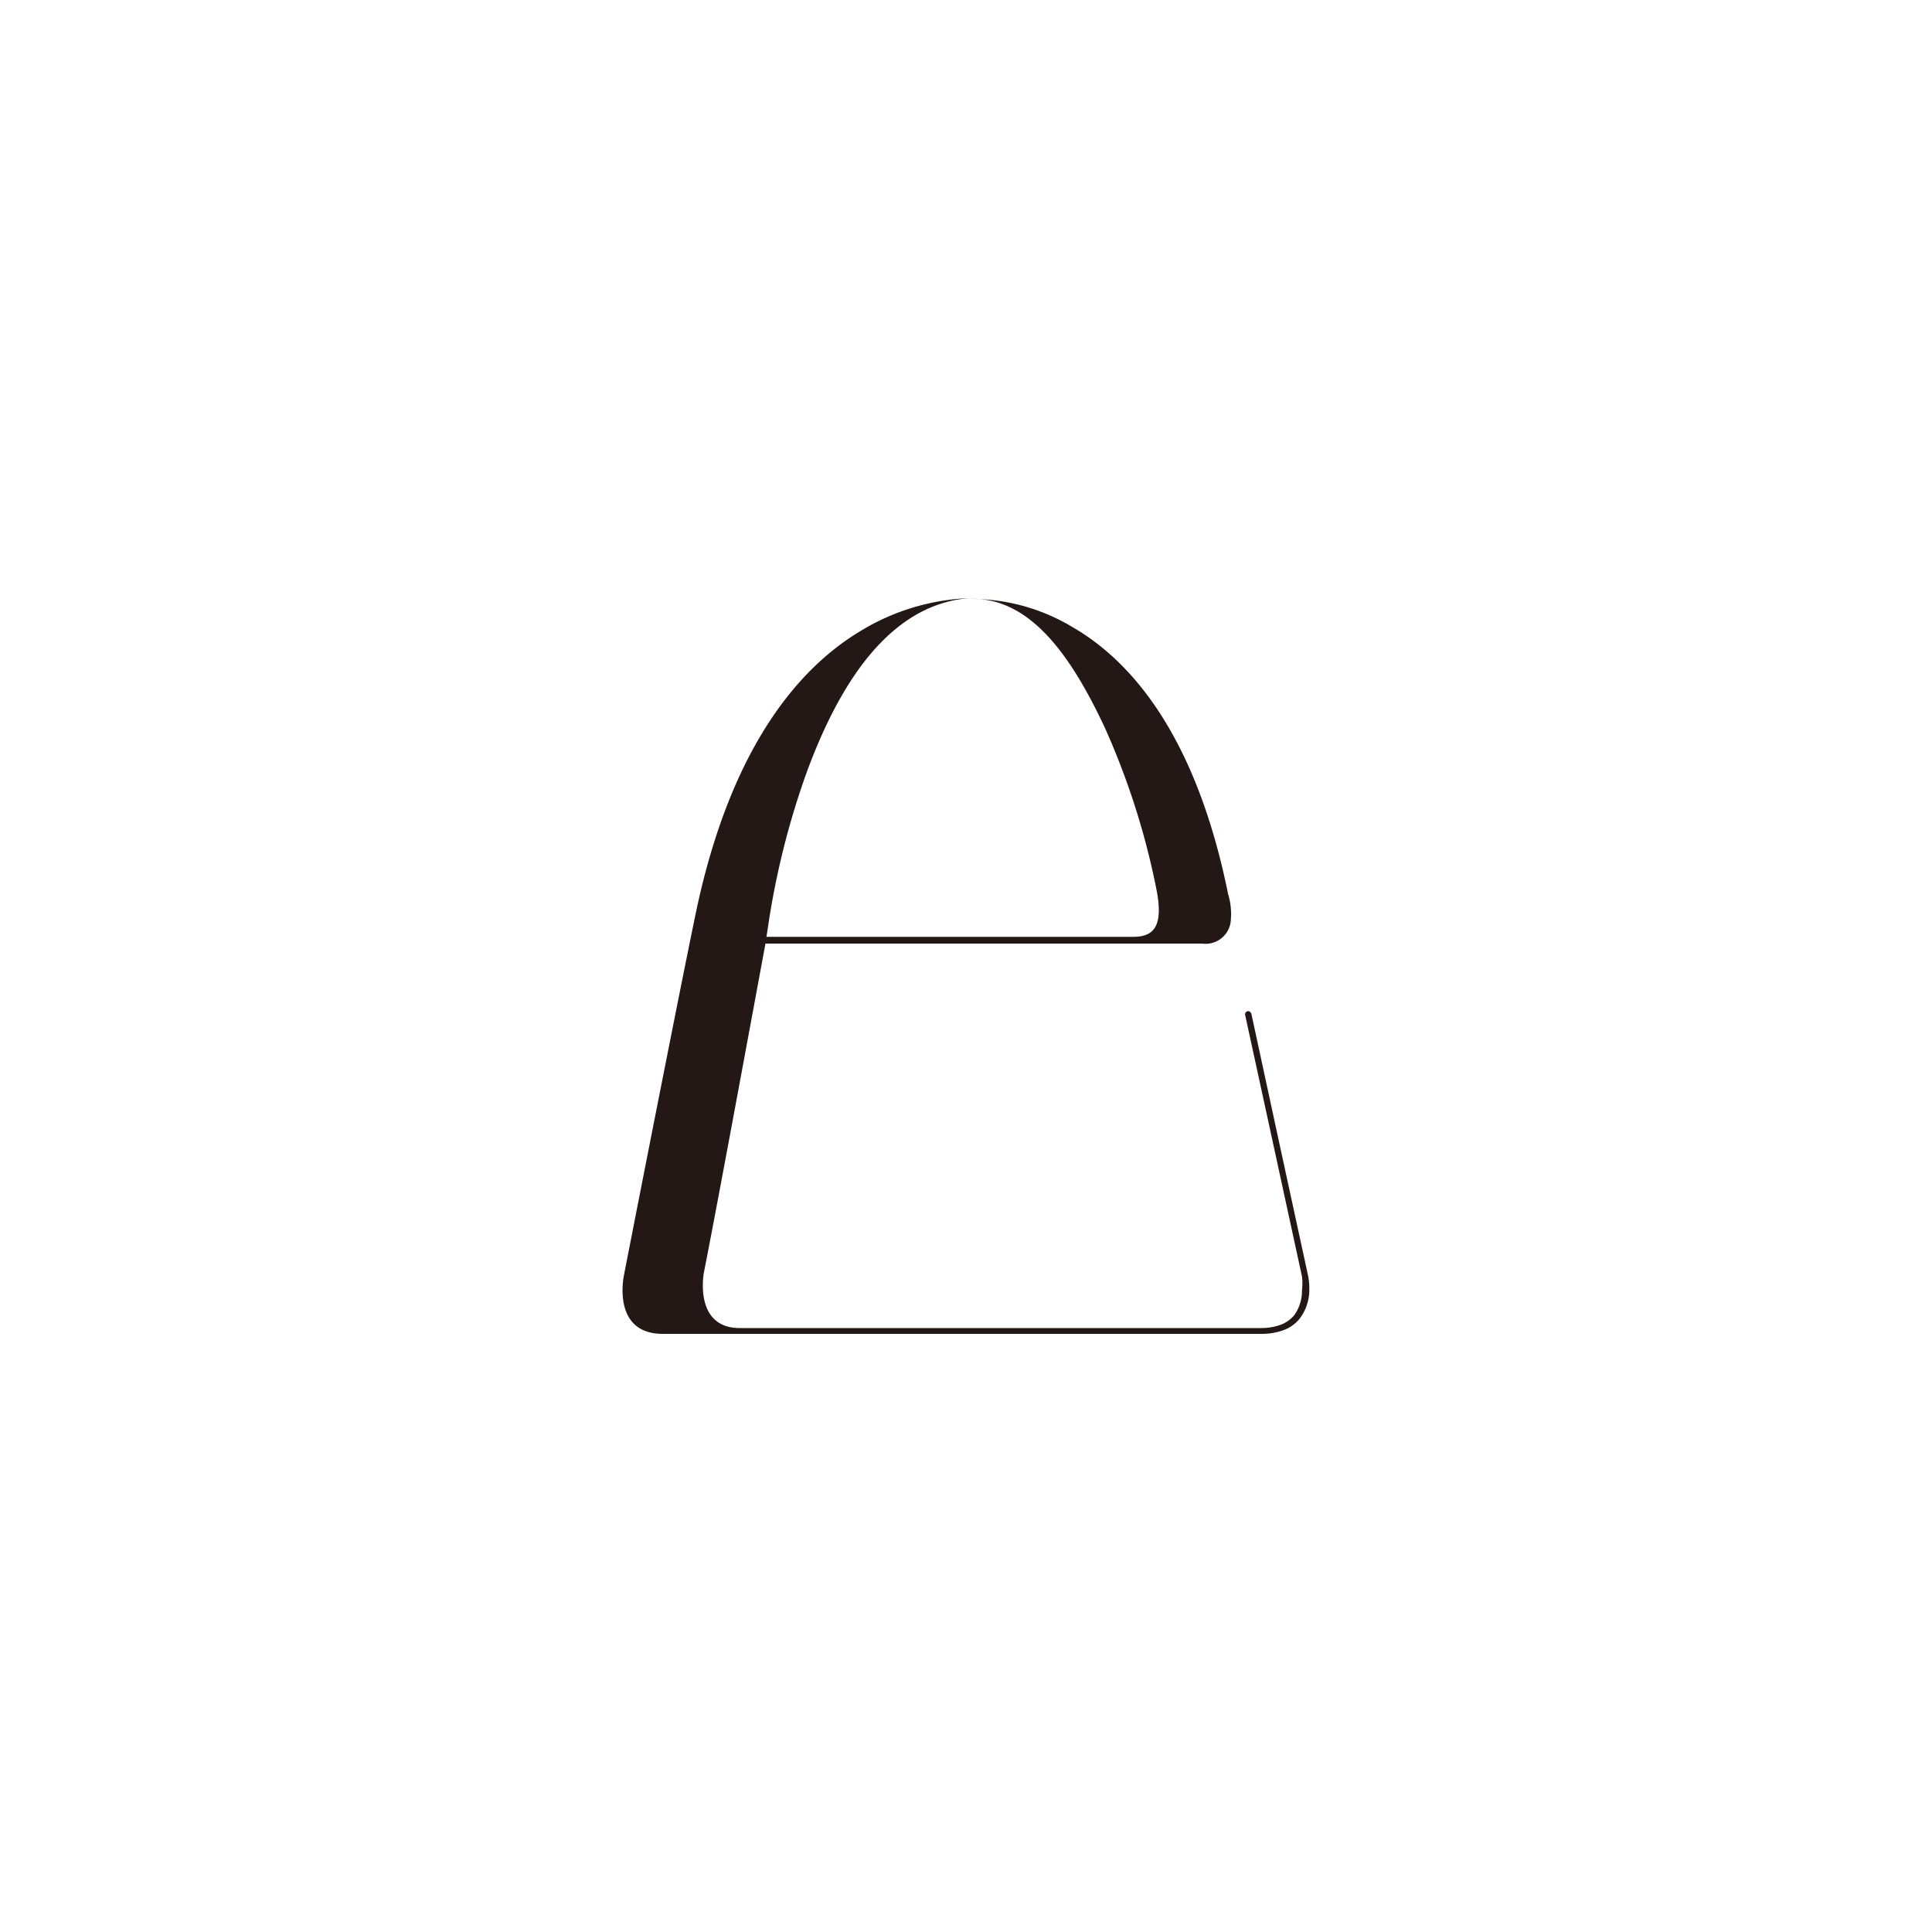 <svg id="图层_1" data-name="图层 1" xmlns="http://www.w3.org/2000/svg" viewBox="0 0 100 100"><defs><style>.cls-1{fill:#231815;}</style></defs><title>logohunt02</title><path class="cls-1" d="M67.7,66l-1.47-6.77-1.46-6.76s-.06-.16-.2-.13a.17.17,0,0,0-.12.2l1.47,6.76,1.47,6.77a2.91,2.91,0,0,1,0,.71A2.16,2.16,0,0,1,67,68.06a1.69,1.69,0,0,1-.71.51,3,3,0,0,1-1,.17h-27c-2.4,0-1.86-2.86-1.86-2.86.28-1.39,1.11-5.81,1.87-9.91l1.32-7.13h22.6a1.31,1.31,0,0,0,1.49-1.27,3.47,3.47,0,0,0-.14-1.28c-1.68-8.3-5.07-12.11-8.07-13.84A10.2,10.2,0,0,0,50.17,31c3.23-.13,5.36,3.15,7,6.63A38.91,38.91,0,0,1,59.85,46c.37,1.85-.06,2.49-1.18,2.49h-19l.06-.37a41.51,41.51,0,0,1,2.07-8.27c1.56-4.19,4.1-8.55,8.36-8.89a11.66,11.66,0,0,0-5.7,1.75c-3.09,1.88-6.6,5.9-8.41,14.38-.4,1.9-1.34,6.63-2.18,10.89s-1.57,8-1.57,8-.68,3.06,2,3.06H65.27a3.29,3.29,0,0,0,1.19-.2,1.91,1.91,0,0,0,.82-.6,2.48,2.48,0,0,0,.49-1.45A3.49,3.49,0,0,0,67.7,66"/></svg>